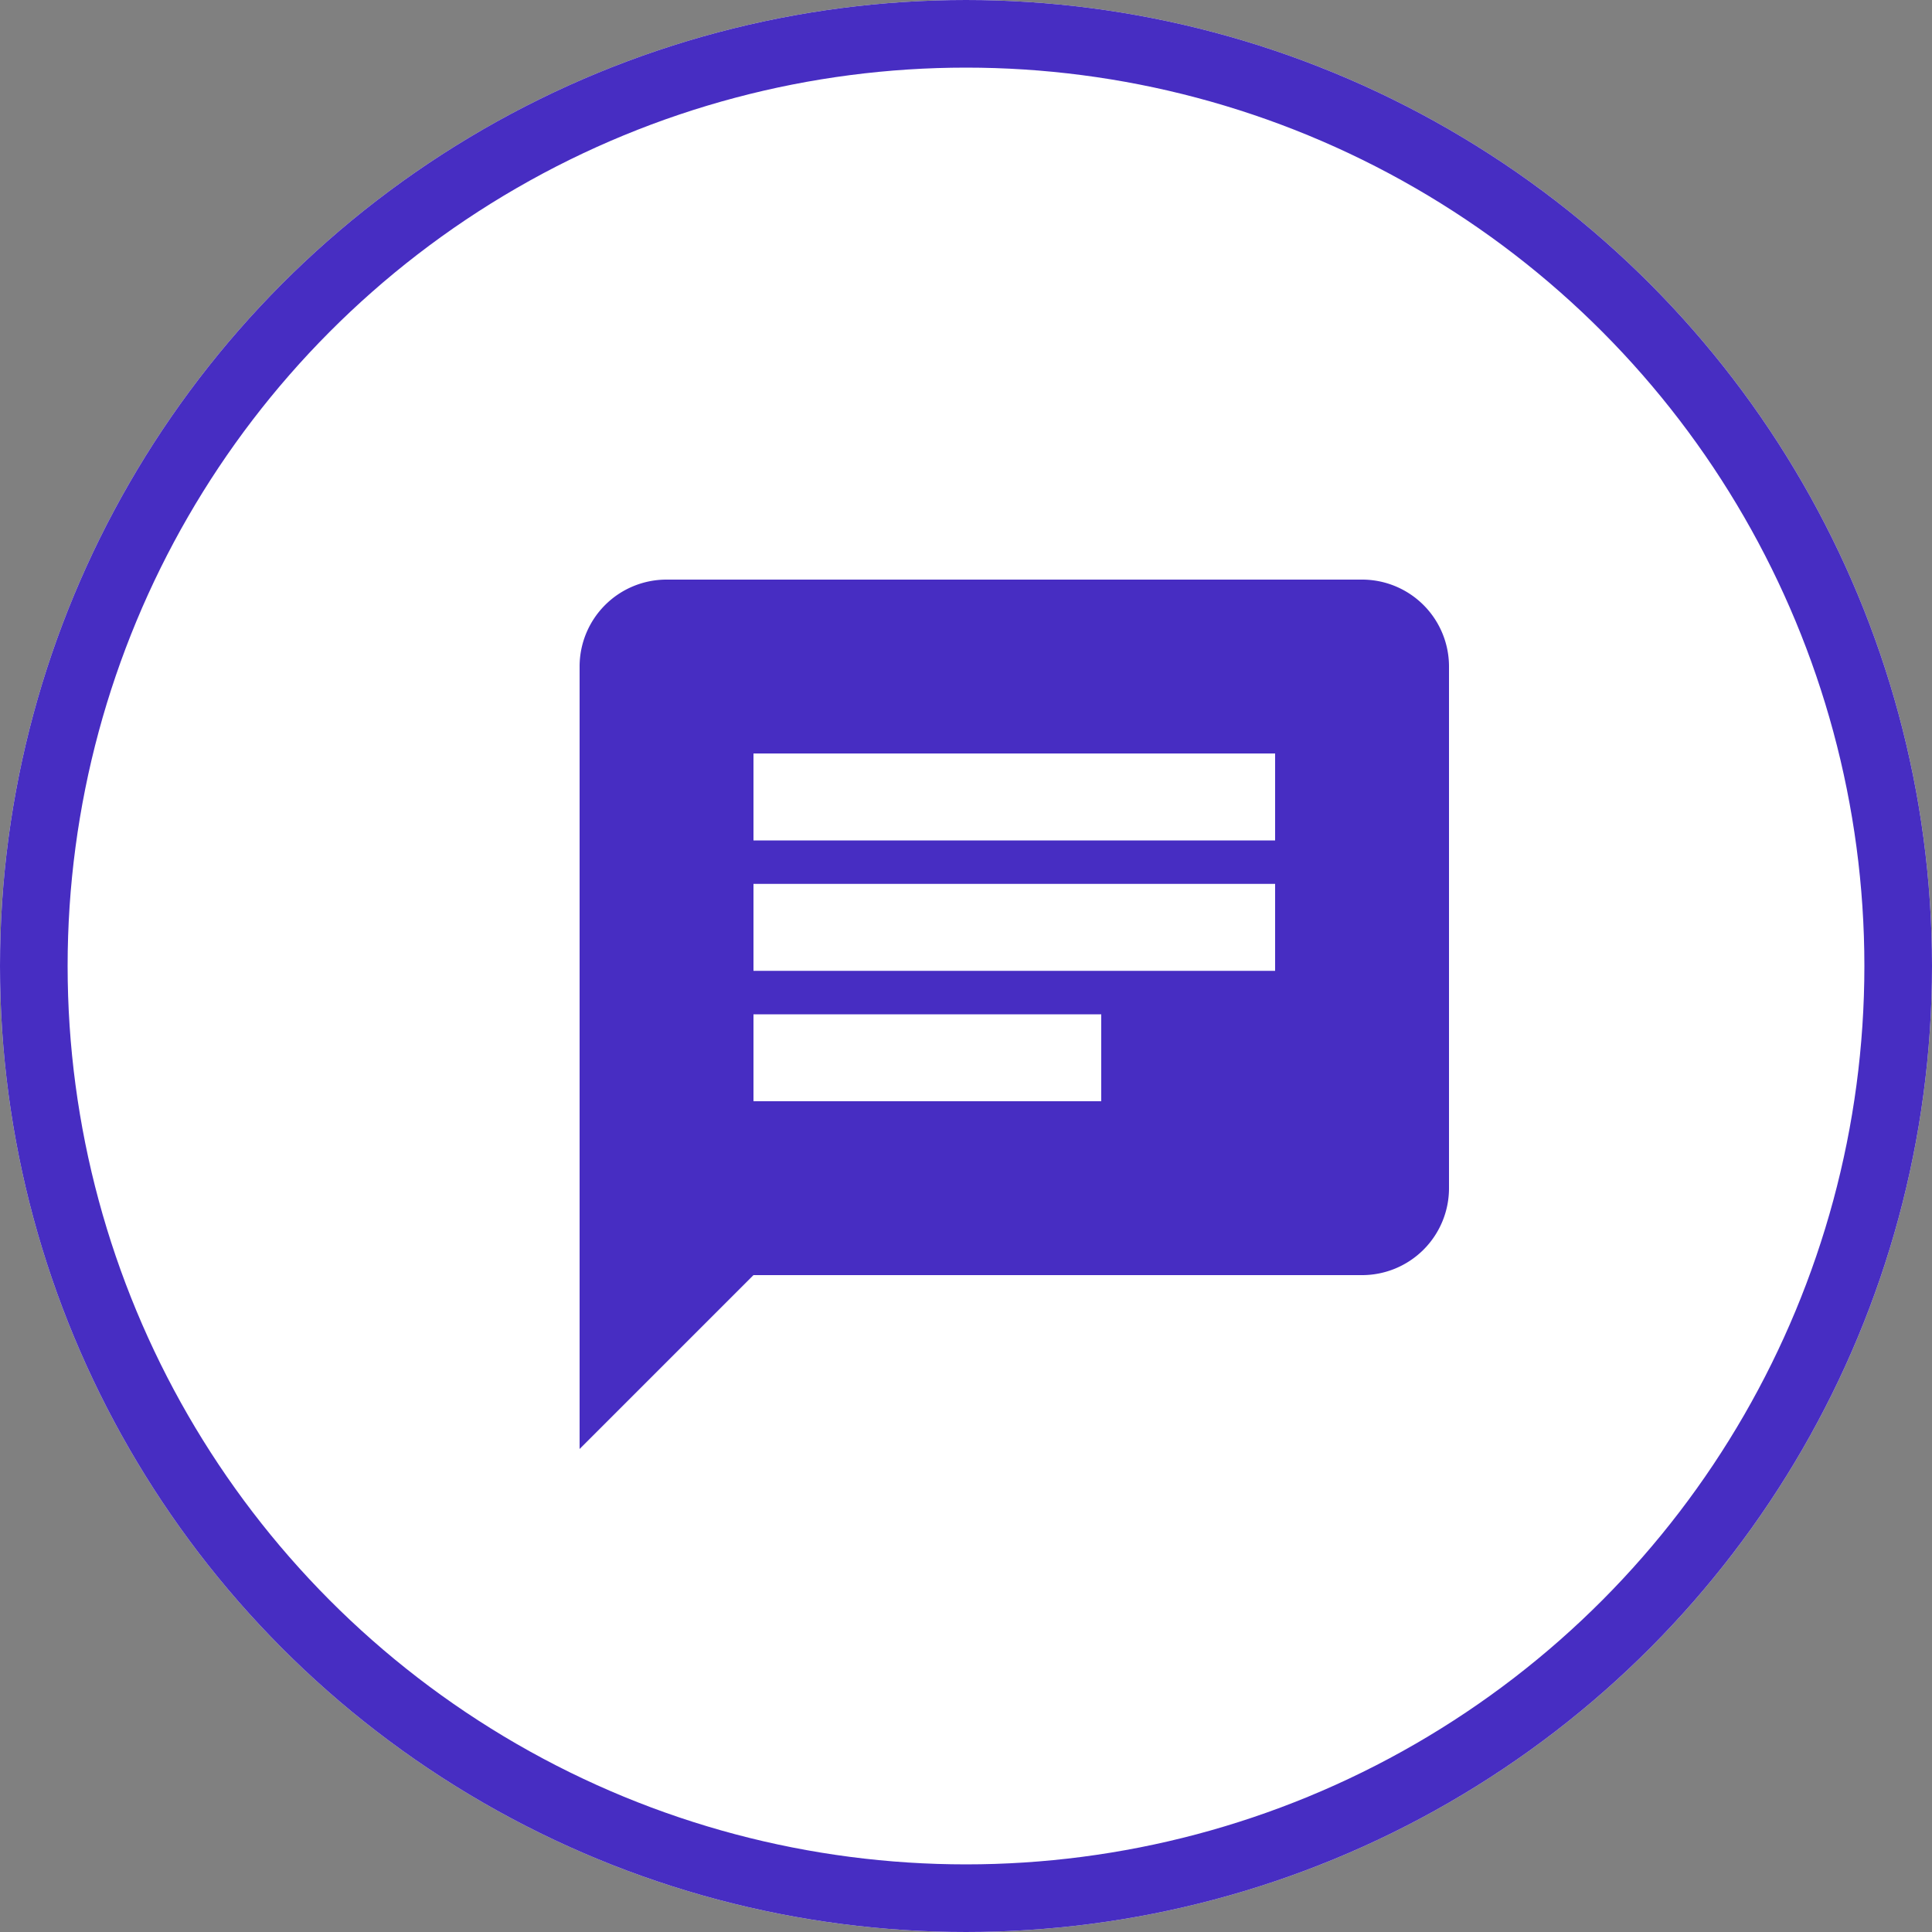 <svg xmlns="http://www.w3.org/2000/svg" width="20" height="20" viewBox="0 0 20 20">
  <rect x="0" y="0" width="20" height="20" fill="#808080" stroke="none"/>
  <g id="chat_icon" transform="translate(3 1)">
    <g id="Ellipse_6" data-name="Ellipse 6" transform="translate(-3 -1)" fill="#fff" stroke="#472dc2" stroke-width="0.7">
      <circle cx="10" cy="10" r="10" stroke="none"/>
      <circle cx="10" cy="10" r="9.65" fill="none"/>
    </g>
    <g id="chat-24px" transform="translate(1 3)">
      <path id="Path_17" data-name="Path 17" d="M10.1,2H2.9a.9.9,0,0,0-.9.9L2,11,3.8,9.2h6.3a.9.9,0,0,0,.9-.9V2.9A.9.9,0,0,0,10.1,2ZM3.8,5.15H9.2v.9H3.8ZM7.4,7.4H3.8V6.5H7.4ZM9.2,4.7H3.8V3.8H9.2Z" fill="#472dc2"/>
      <path id="Path_18" data-name="Path 18" d="M0,0H13V13H0Z" fill="none"/>
    </g>
  </g>
</svg>
